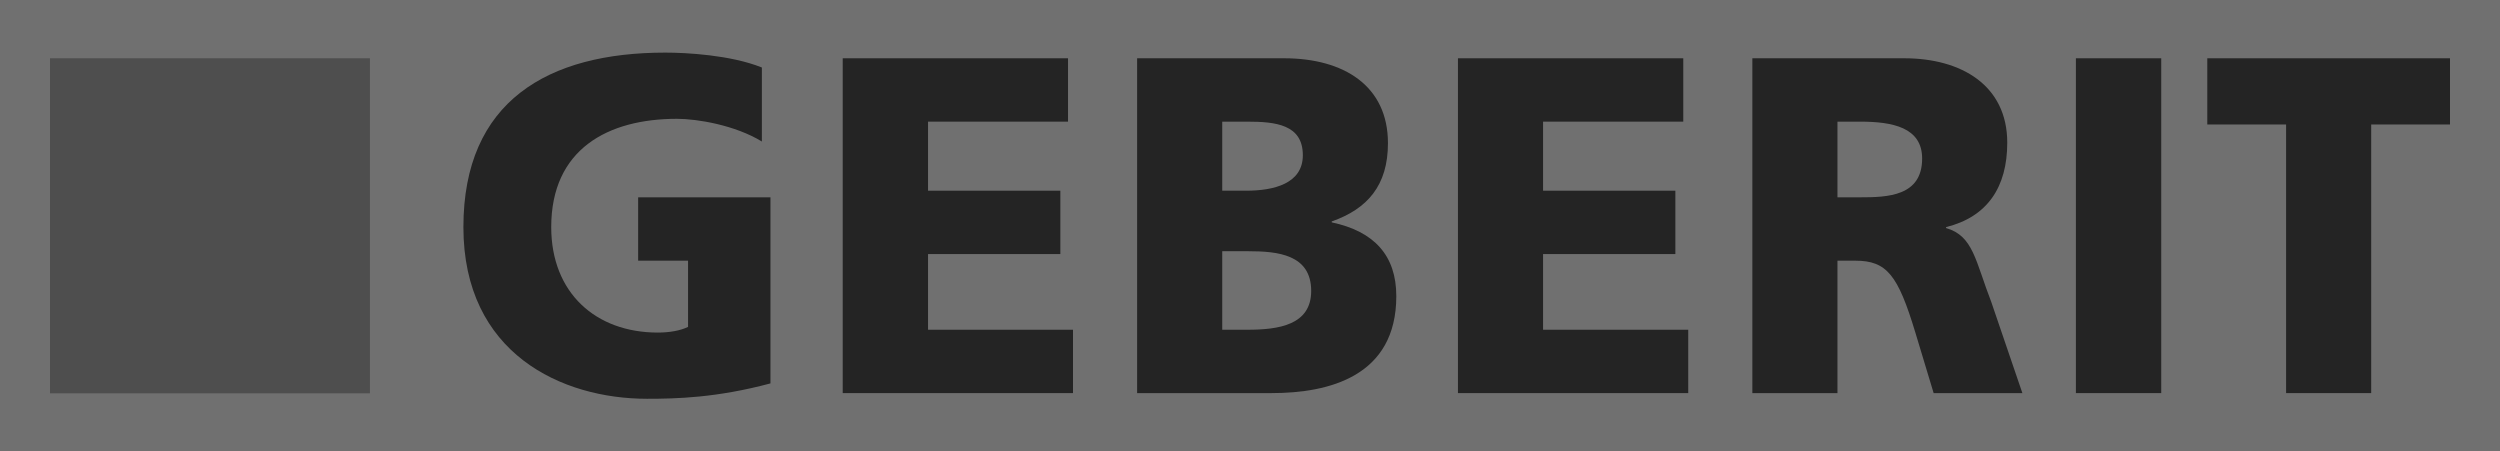 <svg width="216" height="39" viewBox="0 0 216 39" fill="none" xmlns="http://www.w3.org/2000/svg">
<rect x="0" y="0" width="216" height="39" fill="#333333" stroke="none"/>
<g opacity="0.3">
<rect width="216" height="39" fill="white"/>
<path d="M66.568 33.126C61.906 34.373 58.433 34.454 55.897 34.454C48.543 34.454 40.038 30.552 40.038 19.622C40.038 8.733 47.353 4.545 57.477 4.545C59.291 4.545 63.134 4.749 65.826 5.832V12.227C63.525 10.817 60.247 10.265 58.492 10.265C52.523 10.265 47.626 12.88 47.626 19.622C47.626 25.302 51.469 28.734 56.834 28.734C57.828 28.734 58.784 28.57 59.448 28.244V22.523H55.136V17.048H66.568V33.126Z" fill="black"/>
<path d="M72.81 5.035H92.278V10.51H80.183V16.476H91.614V21.951H80.183V28.489H92.707V33.964H72.81V5.035Z" fill="black"/>
<path d="M105.601 21.706H107.864C110.4 21.706 113.287 21.992 113.287 25.138C113.287 28.08 110.478 28.489 107.786 28.489H105.601V21.706ZM98.247 33.964H109.873C114.828 33.964 120.641 32.513 120.641 25.588C120.641 22.074 118.729 19.99 115.062 19.213V19.132C118.144 18.049 119.919 16.026 119.919 12.37C119.919 7.405 116.096 5.035 110.946 5.035H98.247V33.964ZM105.601 10.51H107.747C110.205 10.51 112.565 10.755 112.565 13.411C112.565 15.863 110.068 16.476 107.669 16.476H105.601V10.51Z" fill="black"/>
<path d="M125.967 5.035H145.435V10.51H133.321V16.476H144.752V21.951H133.321V28.489H145.864V33.964H125.967V5.035Z" fill="black"/>
<path d="M158.757 10.51H160.708C163.498 10.51 166.073 11.001 166.073 13.697C166.073 16.966 163.069 17.048 160.708 17.048H158.757V10.51ZM151.403 33.964H158.757V22.523H160.299C163.03 22.523 163.985 23.769 165.487 28.734L167.067 33.964H174.734L172.042 26.078C170.676 22.564 170.501 20.378 168.14 19.704V19.622C171.691 18.744 173.427 16.19 173.427 12.329C173.427 7.364 169.447 5.035 164.532 5.035H151.403V33.964Z" fill="black"/>
<path d="M179.357 5.035H186.731V33.964H179.357V5.035Z" fill="black"/>
<path d="M197.518 10.755H190.71V5.035H211.68V10.755H204.872V33.964H197.518V10.755Z" fill="black"/>
<path d="M4.32 5.035H31.962V33.984H4.32V5.035Z" fill="#8D8D8D"/>
</g>
</svg>
